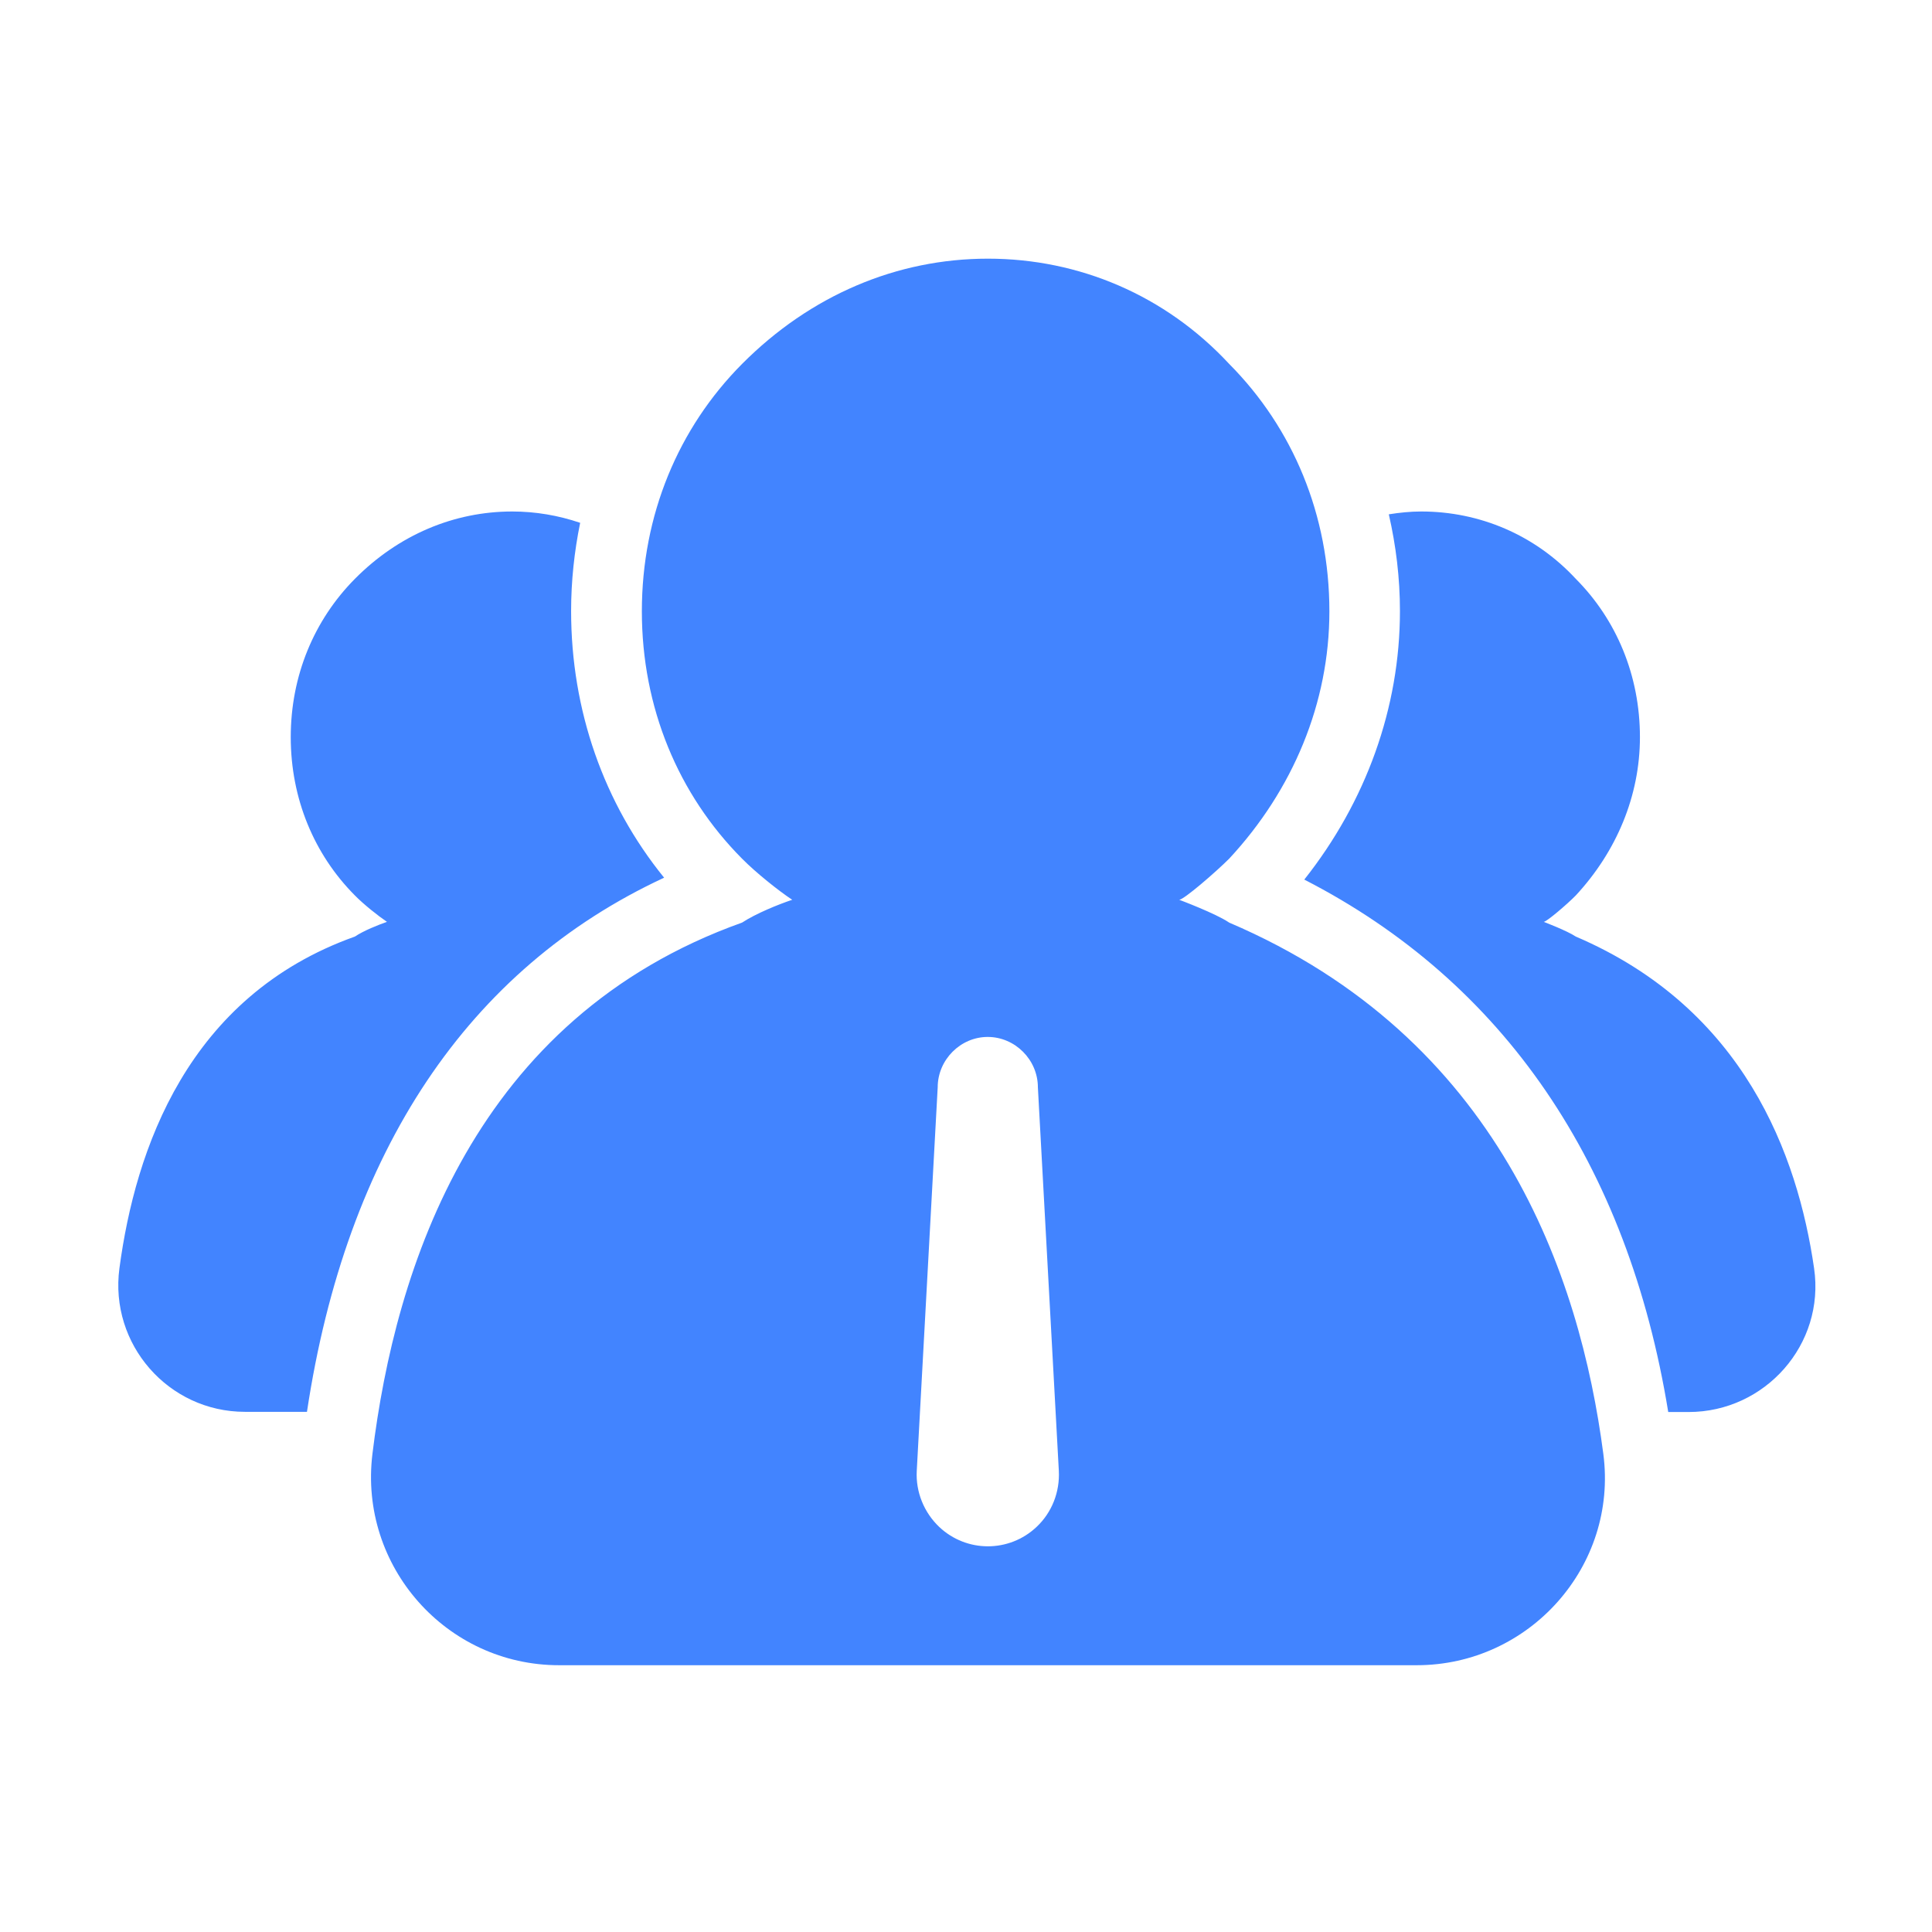 <?xml version="1.0" standalone="no"?><!DOCTYPE svg PUBLIC "-//W3C//DTD SVG 1.1//EN" "http://www.w3.org/Graphics/SVG/1.1/DTD/svg11.dtd"><svg t="1731854163855" class="icon" viewBox="0 0 1024 1024" version="1.1" xmlns="http://www.w3.org/2000/svg" p-id="6262" xmlns:xlink="http://www.w3.org/1999/xlink" width="200" height="200"><path d="M651.5 489c-7.2-4.9-26.5-12.1-26.5-12.1 2.4 0 19.3-14.6 26.5-21.8 33.8-36.4 53.1-82.5 53.1-131.1 0-51-19.3-97.1-53.1-131.1-33.8-36.4-79.6-55.8-127.9-55.8-48.3 0-94.1 19.4-130.3 55.8-33.8 34-53.1 80.1-53.1 131.1s19.3 97.1 53.1 131.1c7.2 7.3 19.3 17 26.6 21.8-7.2 2.4-19.3 7.3-26.6 12.1-141.8 50.6-183.8 182.6-195.9 281.6-7.3 59.6 39.2 112 98.9 112h454.6c59.7 0 106.7-52.5 98.9-112-12.4-94.7-55.3-220.5-198.3-281.6zM549.4 809.3c-14.5 13.7-37.1 13.7-51.6 0-8.1-7.7-12.5-18.6-11.9-29.7L497 576.3c0-14.6 12.1-26.7 26.5-26.7 14.5 0 26.6 12.1 26.6 26.7l11.1 203.2c0.6 11.3-3.7 22.2-11.8 29.8zM352 465.2c-32-39.4-49.3-88.8-49.3-141.3 0-16 1.7-31.6 4.8-46.8-11.5-3.9-23.6-6-36-6-30.9 0-60.3 12.4-83.4 35.7-21.6 21.8-34 51.3-34 83.9 0 32.6 12.4 62.2 34 83.9 4.6 4.7 12.4 10.9 17 14-4.6 1.6-12.4 4.7-17 7.8C99.4 528 71.7 609.4 63.3 672.2c-5.4 40.3 26 76.1 66.5 76.1h32.9c20.8-138 85.3-234.8 189.3-283.1z m609.5 207c-8.7-60-37-137.6-126.3-175.8-4.6-3.1-17-7.8-17-7.8 1.5 0 12.4-9.3 17-14 21.6-23.3 34-52.8 34-83.9 0-32.6-12.4-62.2-34-83.9-21.6-23.3-51-35.7-81.9-35.7-5.8 0-11.5 0.6-17.2 1.5 3.8 16.6 5.9 33.7 5.9 51.3 0 51.1-17.9 100.9-50.7 142.3C797.1 520.5 862.8 617 884.2 748.4H895c40.6 0 72.4-35.9 66.5-76.2z" fill="#4284ff" p-id="6263"></path></svg>